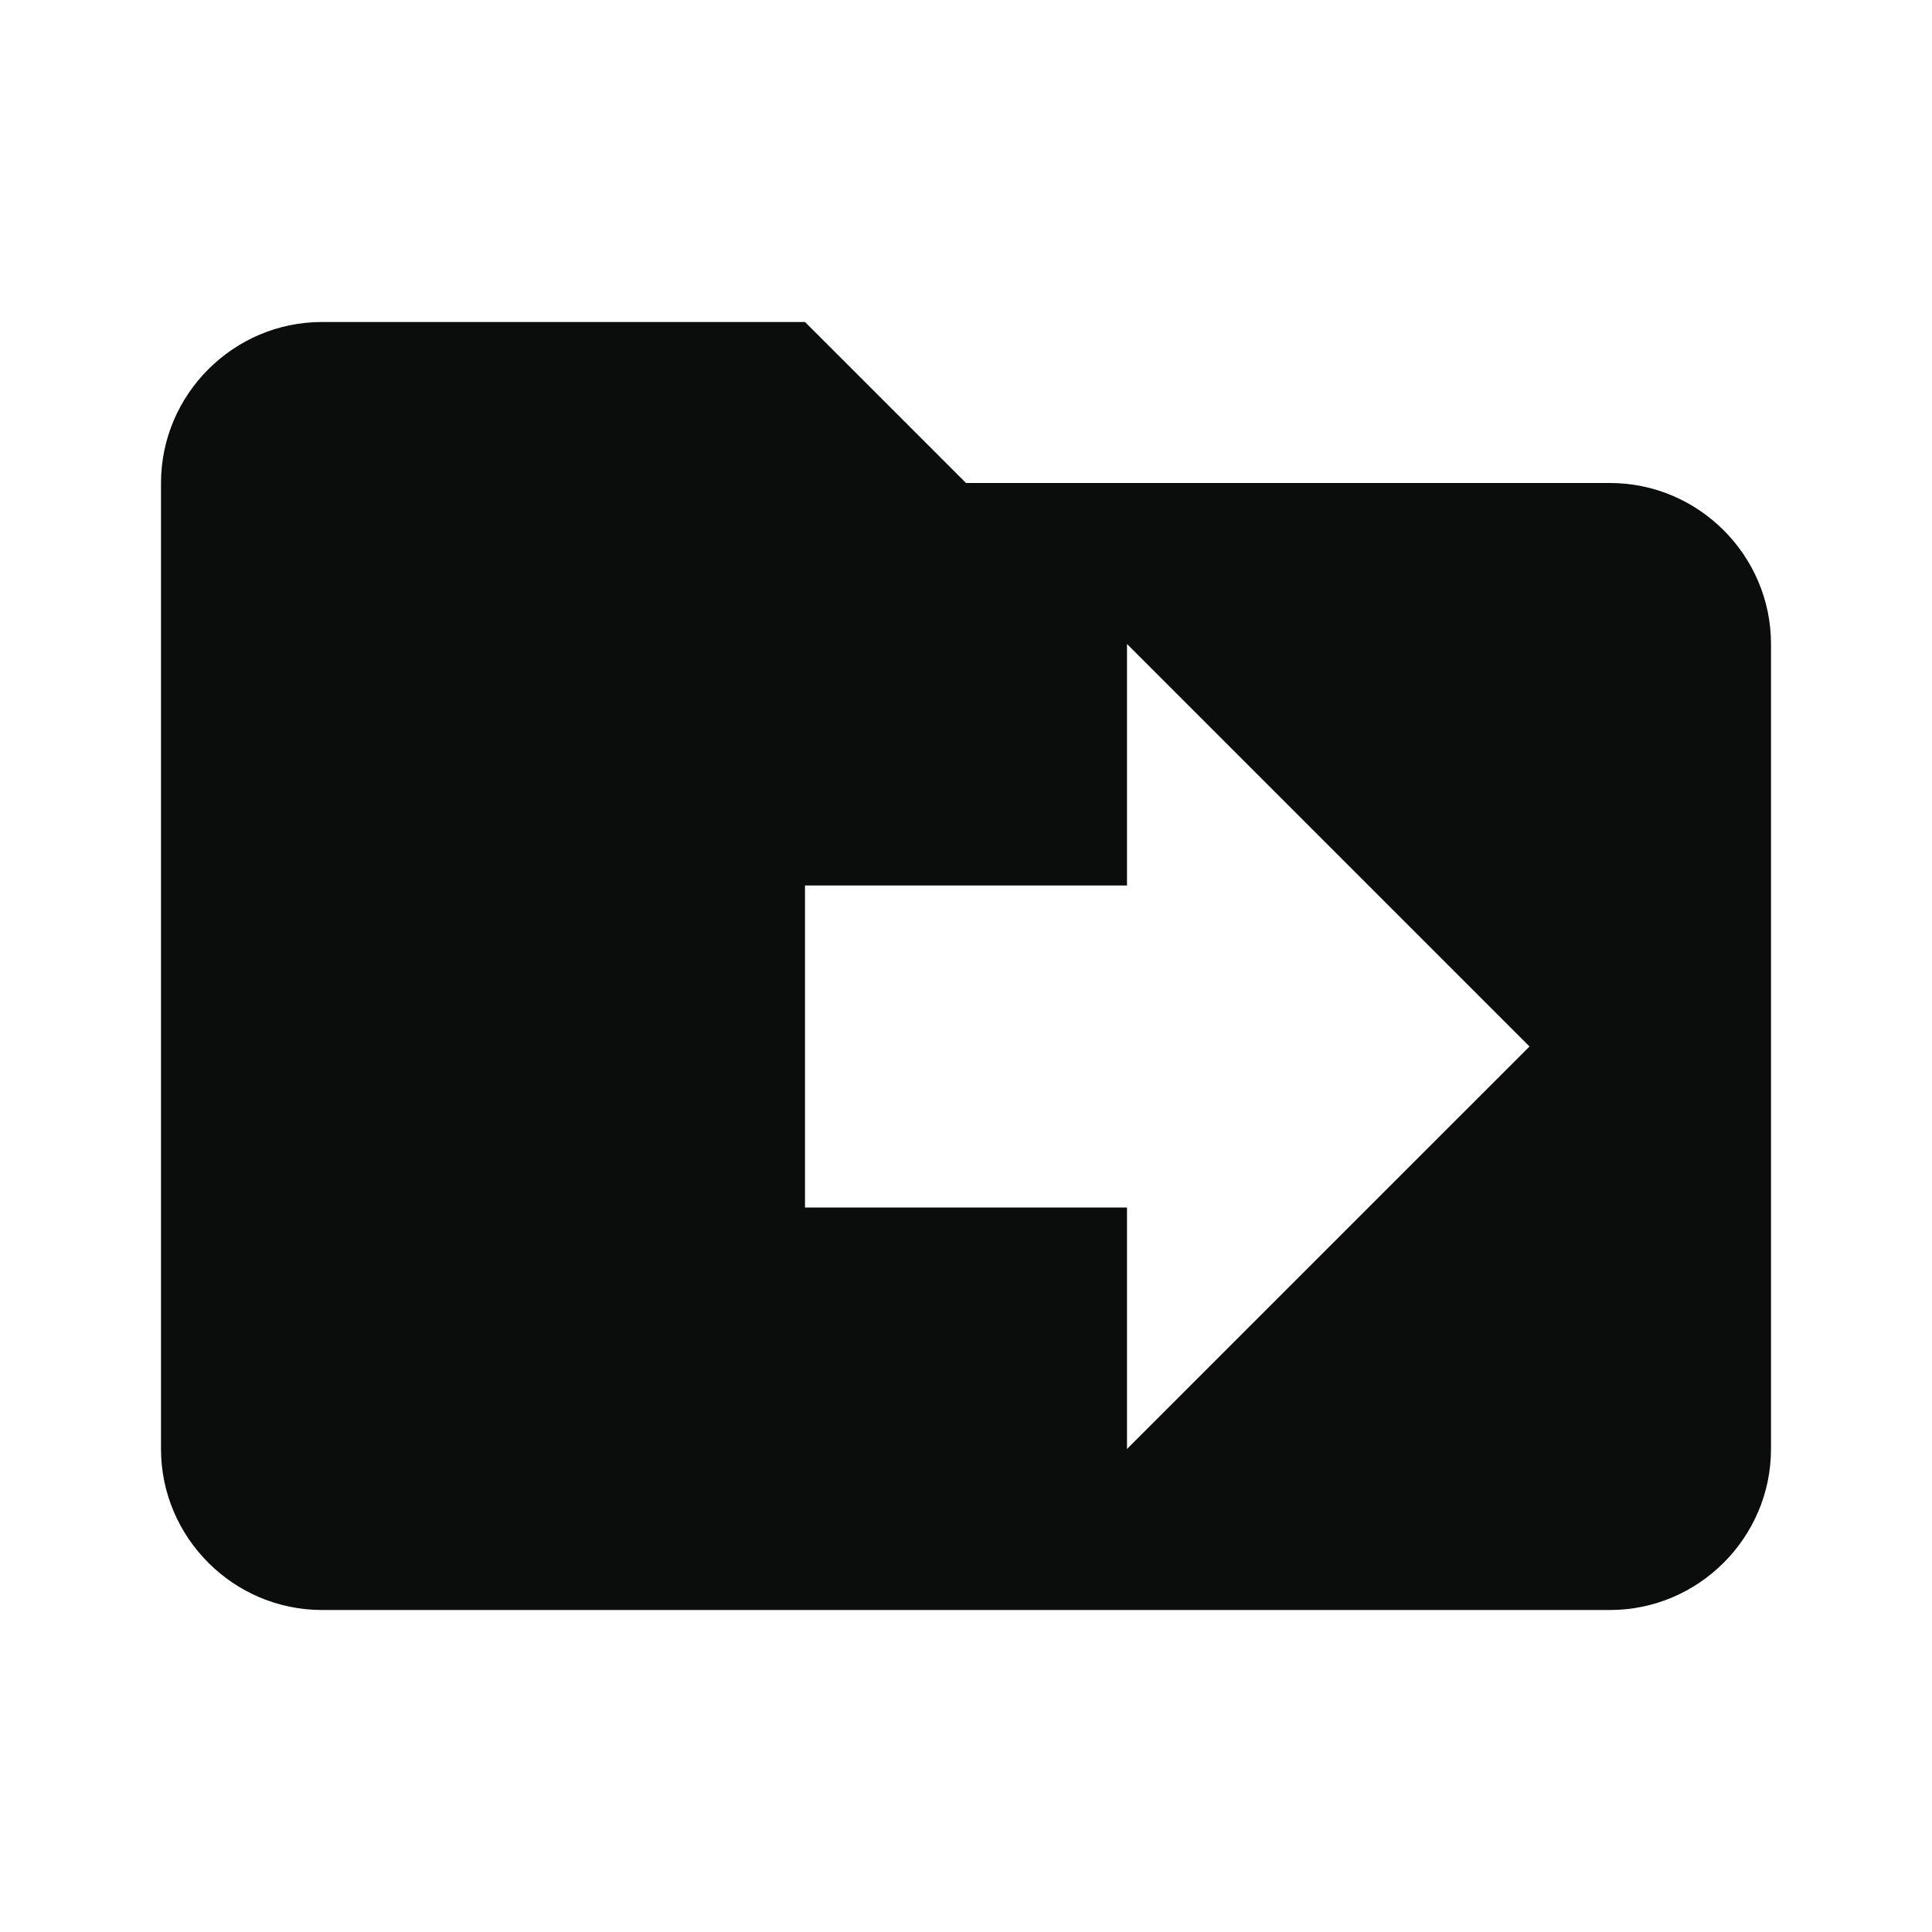 <svg width="24" height="24" viewBox="0 0 24 24" fill="none" xmlns="http://www.w3.org/2000/svg">
<g clip-path="url(#clip0_105_2433)">
<path d="M20 6H12L10 4H4C2.9 4 2 4.9 2 6V18C2 19.1 2.9 20 4 20H20C21.1 20 22 19.1 22 18V8C22 6.9 21.1 6 20 6ZM14 18V15H10V11H14V8L19 13L14 18Z" fill="#0B0C0C"/>
</g>
<defs>
<clipPath id="clip0_105_2433">
<rect width="24" height="24" fill="white"/>
</clipPath>
</defs>
</svg>

